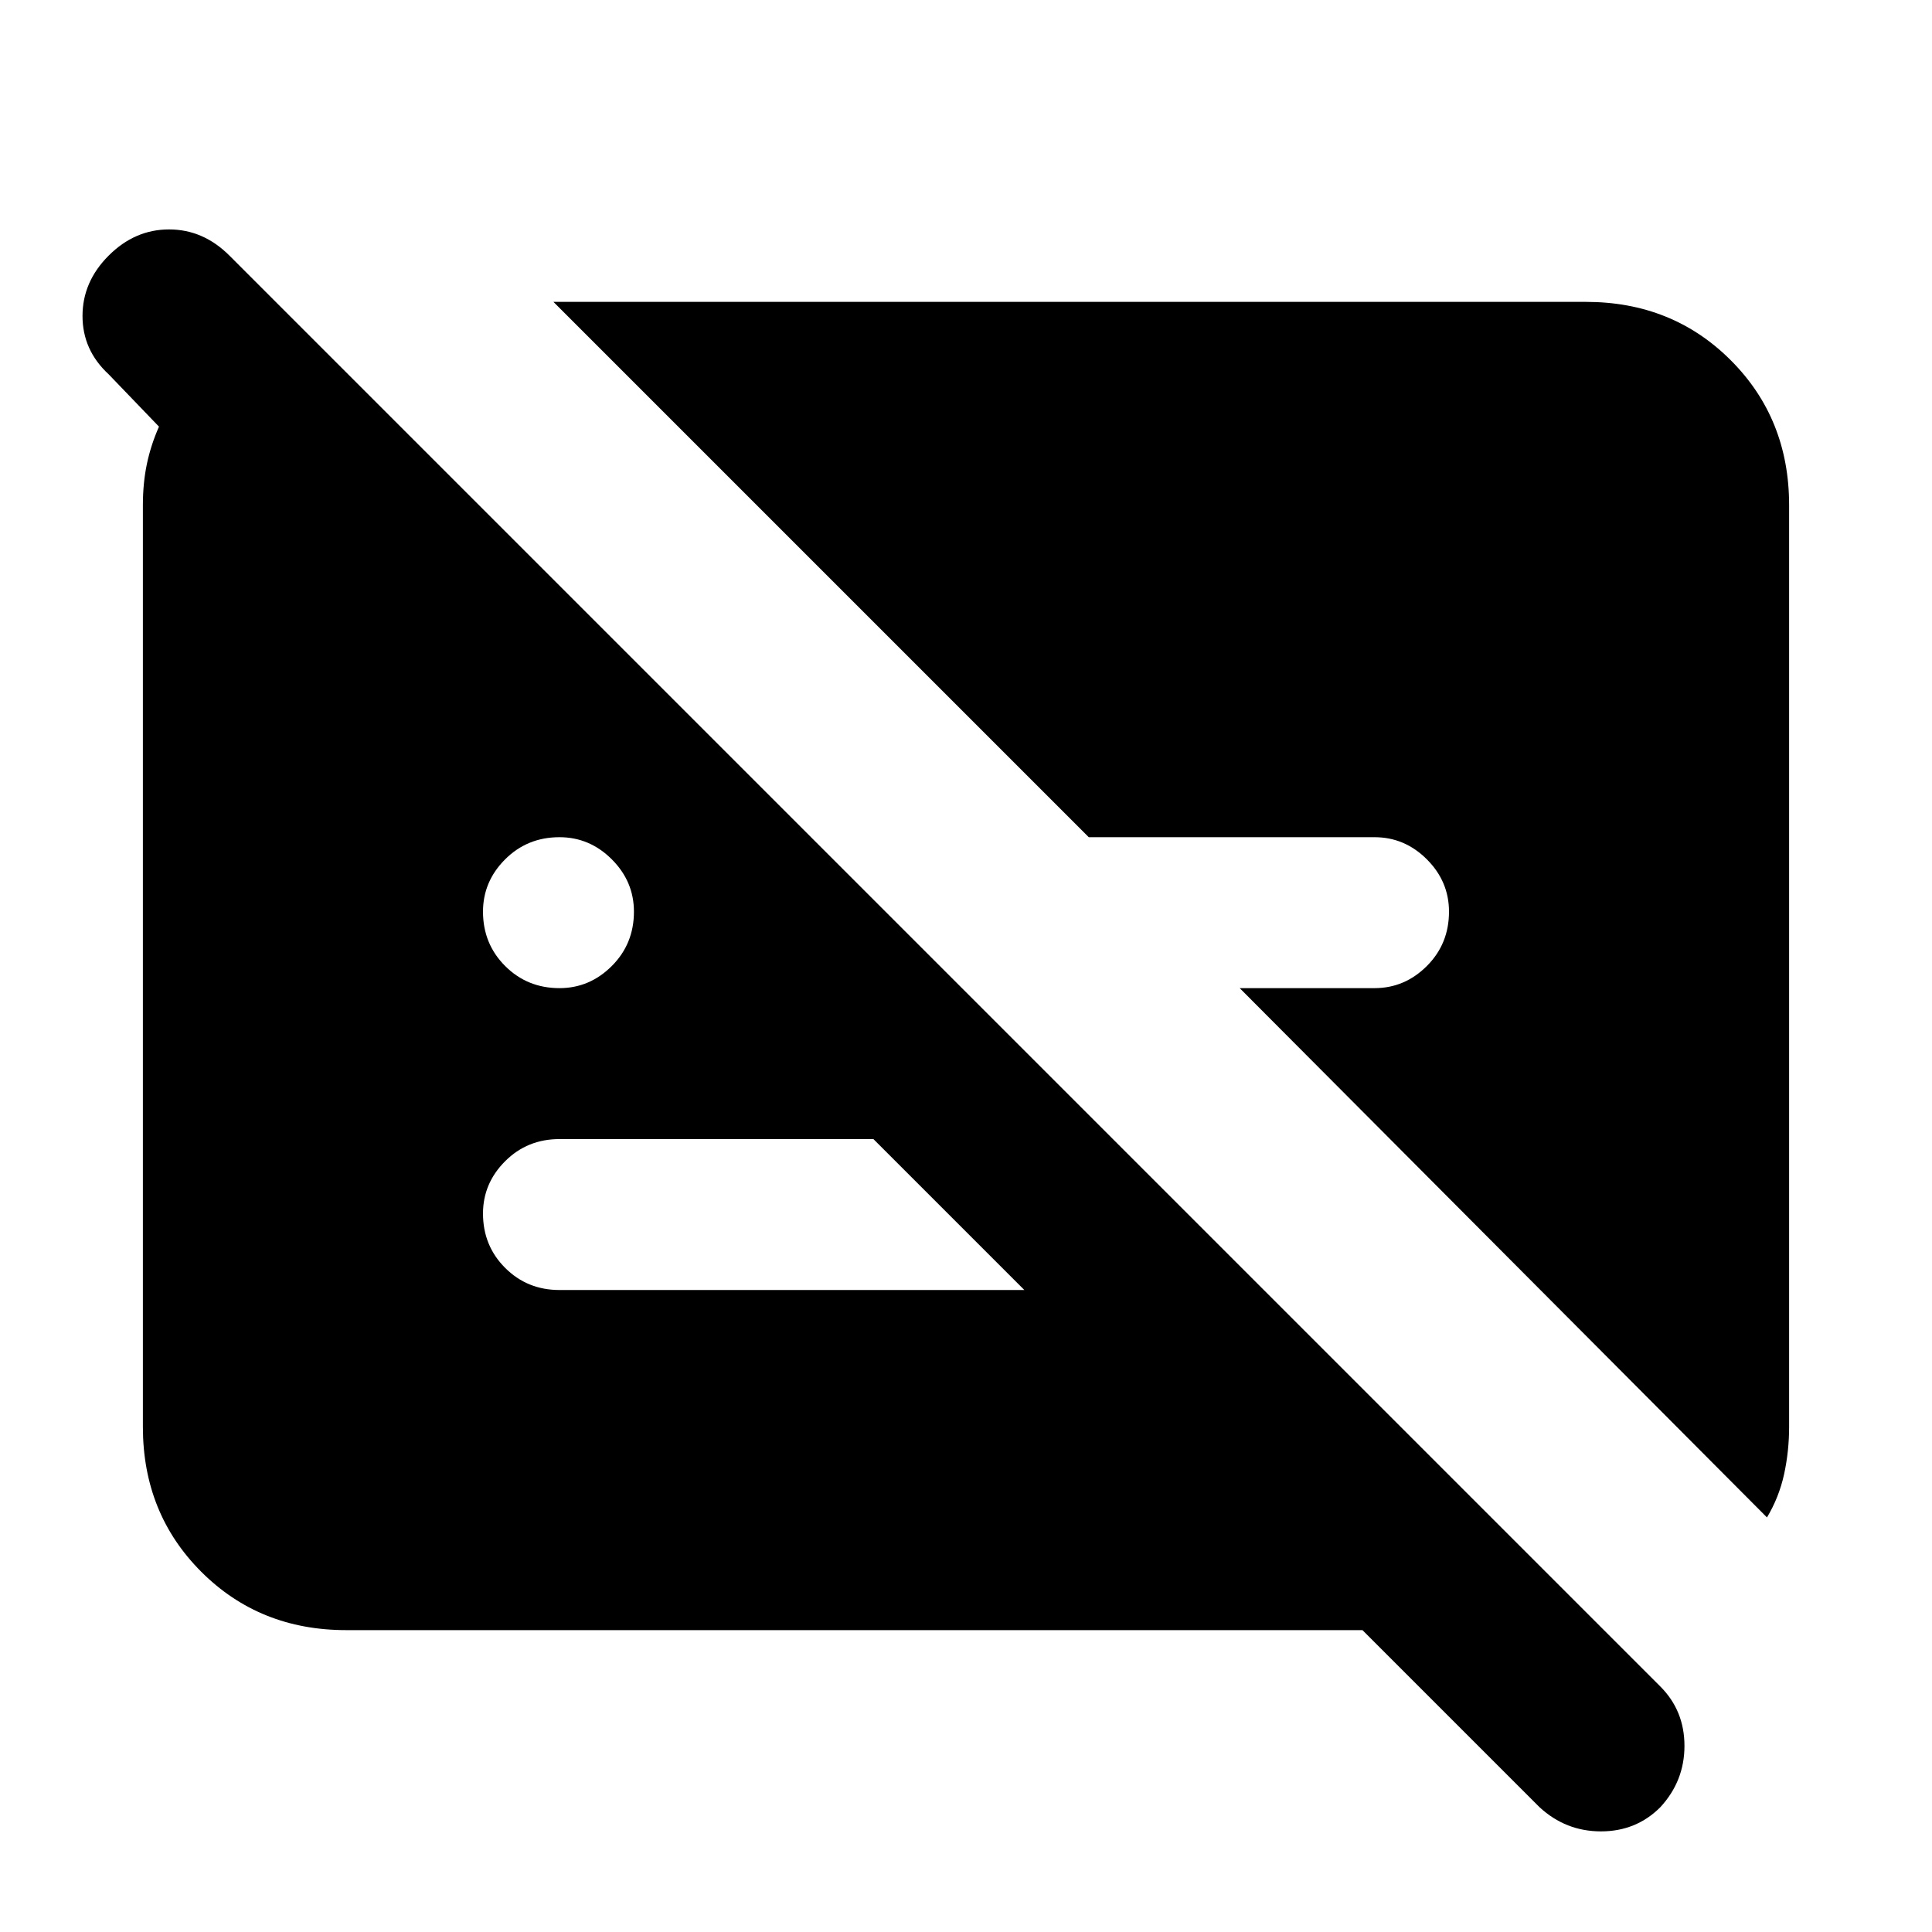 <svg xmlns="http://www.w3.org/2000/svg" height="24" width="24"><path d="M19.125 22.45 16.925 20.25H4.3Q3.225 20.25 2.5 19.525Q1.775 18.8 1.775 17.725V6.275Q1.775 6 1.825 5.762Q1.875 5.525 1.975 5.3L1.35 4.65Q1.025 4.35 1.025 3.925Q1.025 3.5 1.35 3.175Q1.675 2.85 2.1 2.85Q2.525 2.85 2.85 3.175L20.625 20.95Q20.925 21.25 20.925 21.688Q20.925 22.125 20.625 22.45Q20.325 22.75 19.888 22.75Q19.45 22.75 19.125 22.45ZM6.95 12.275Q7.325 12.275 7.6 12Q7.875 11.725 7.875 11.325Q7.875 10.95 7.6 10.675Q7.325 10.4 6.95 10.4Q6.55 10.4 6.275 10.675Q6 10.95 6 11.325Q6 11.725 6.275 12Q6.55 12.275 6.95 12.275ZM21.95 18.85 15.4 12.275H17.075Q17.45 12.275 17.725 12Q18 11.725 18 11.325Q18 10.95 17.725 10.675Q17.45 10.4 17.075 10.4H13.525L6.875 3.75H19.7Q20.775 3.75 21.5 4.475Q22.225 5.2 22.225 6.275V17.725Q22.225 18.025 22.163 18.312Q22.1 18.6 21.95 18.85ZM10.85 14.15H6.95Q6.55 14.15 6.275 14.425Q6 14.7 6 15.075Q6 15.475 6.275 15.75Q6.55 16.025 6.95 16.025H12.725Z"/></svg>